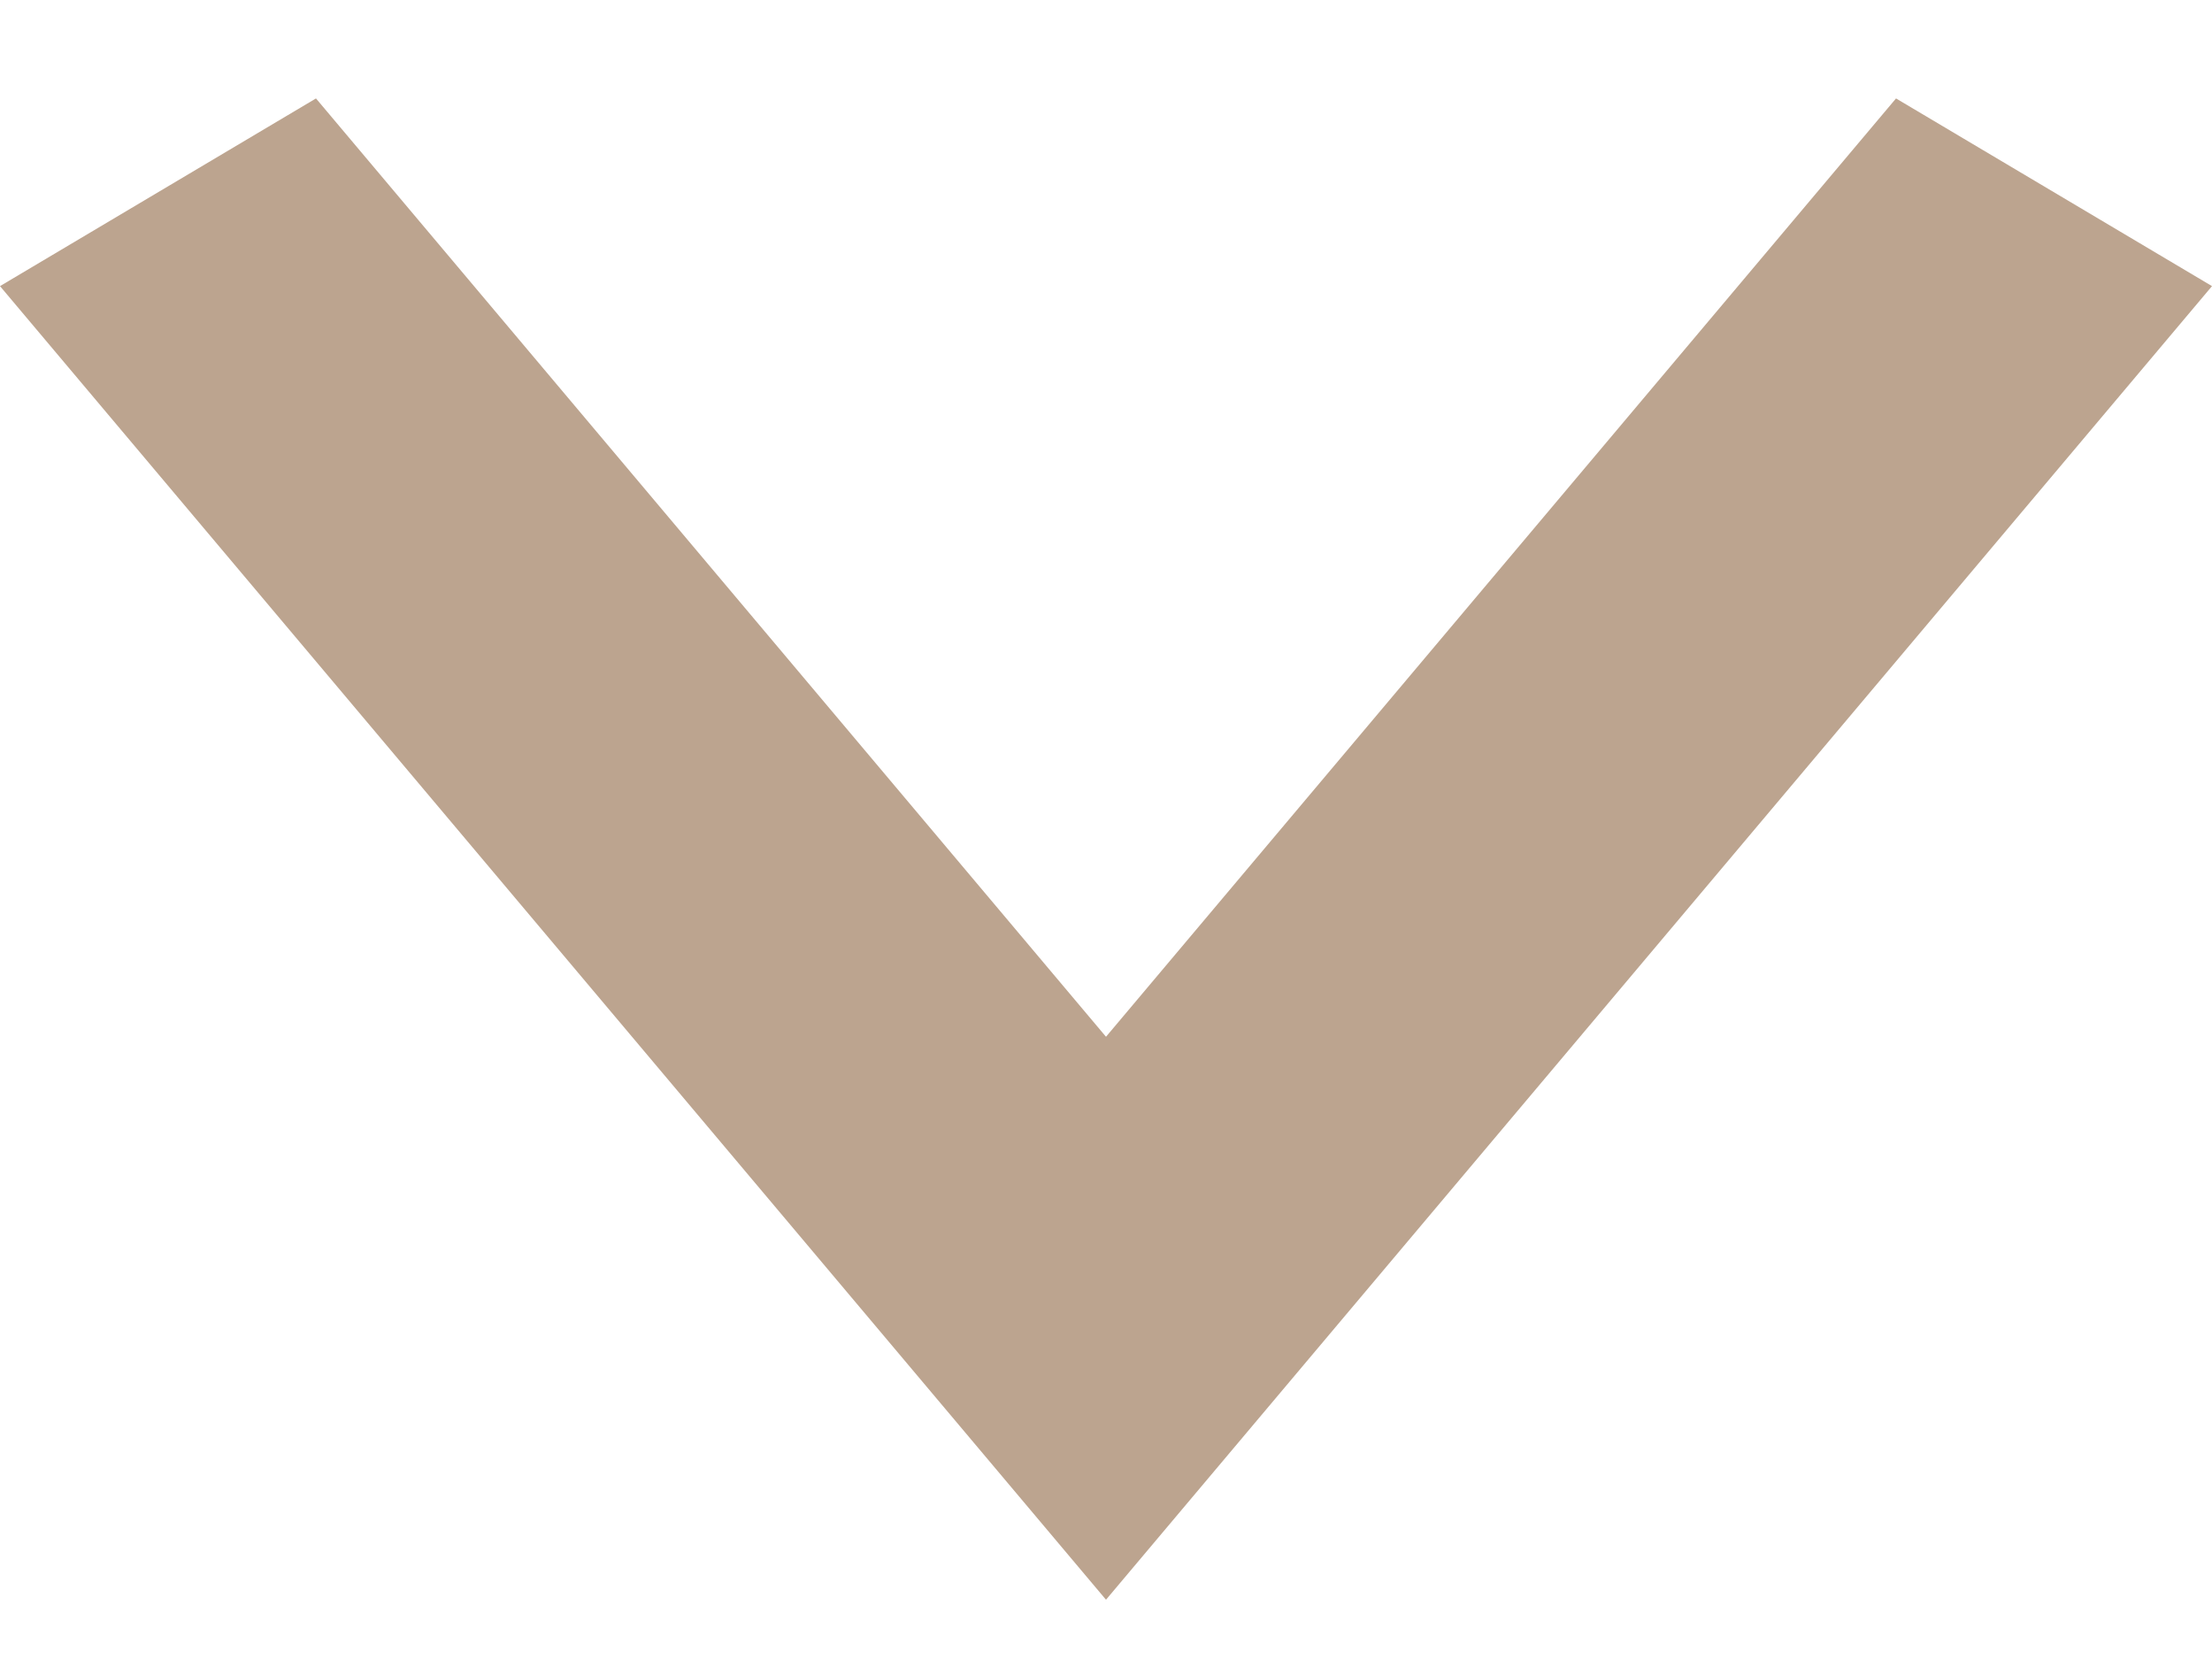 <svg width="20" height="15" viewBox="0 0 20 15" fill="none" xmlns="http://www.w3.org/2000/svg">
<path d="M2.857 0.89L10 9.374L17.143 0.89L20 2.587L10 14.464L0 2.587L2.857 0.89Z" fill="#BCA48F"/>
</svg>
